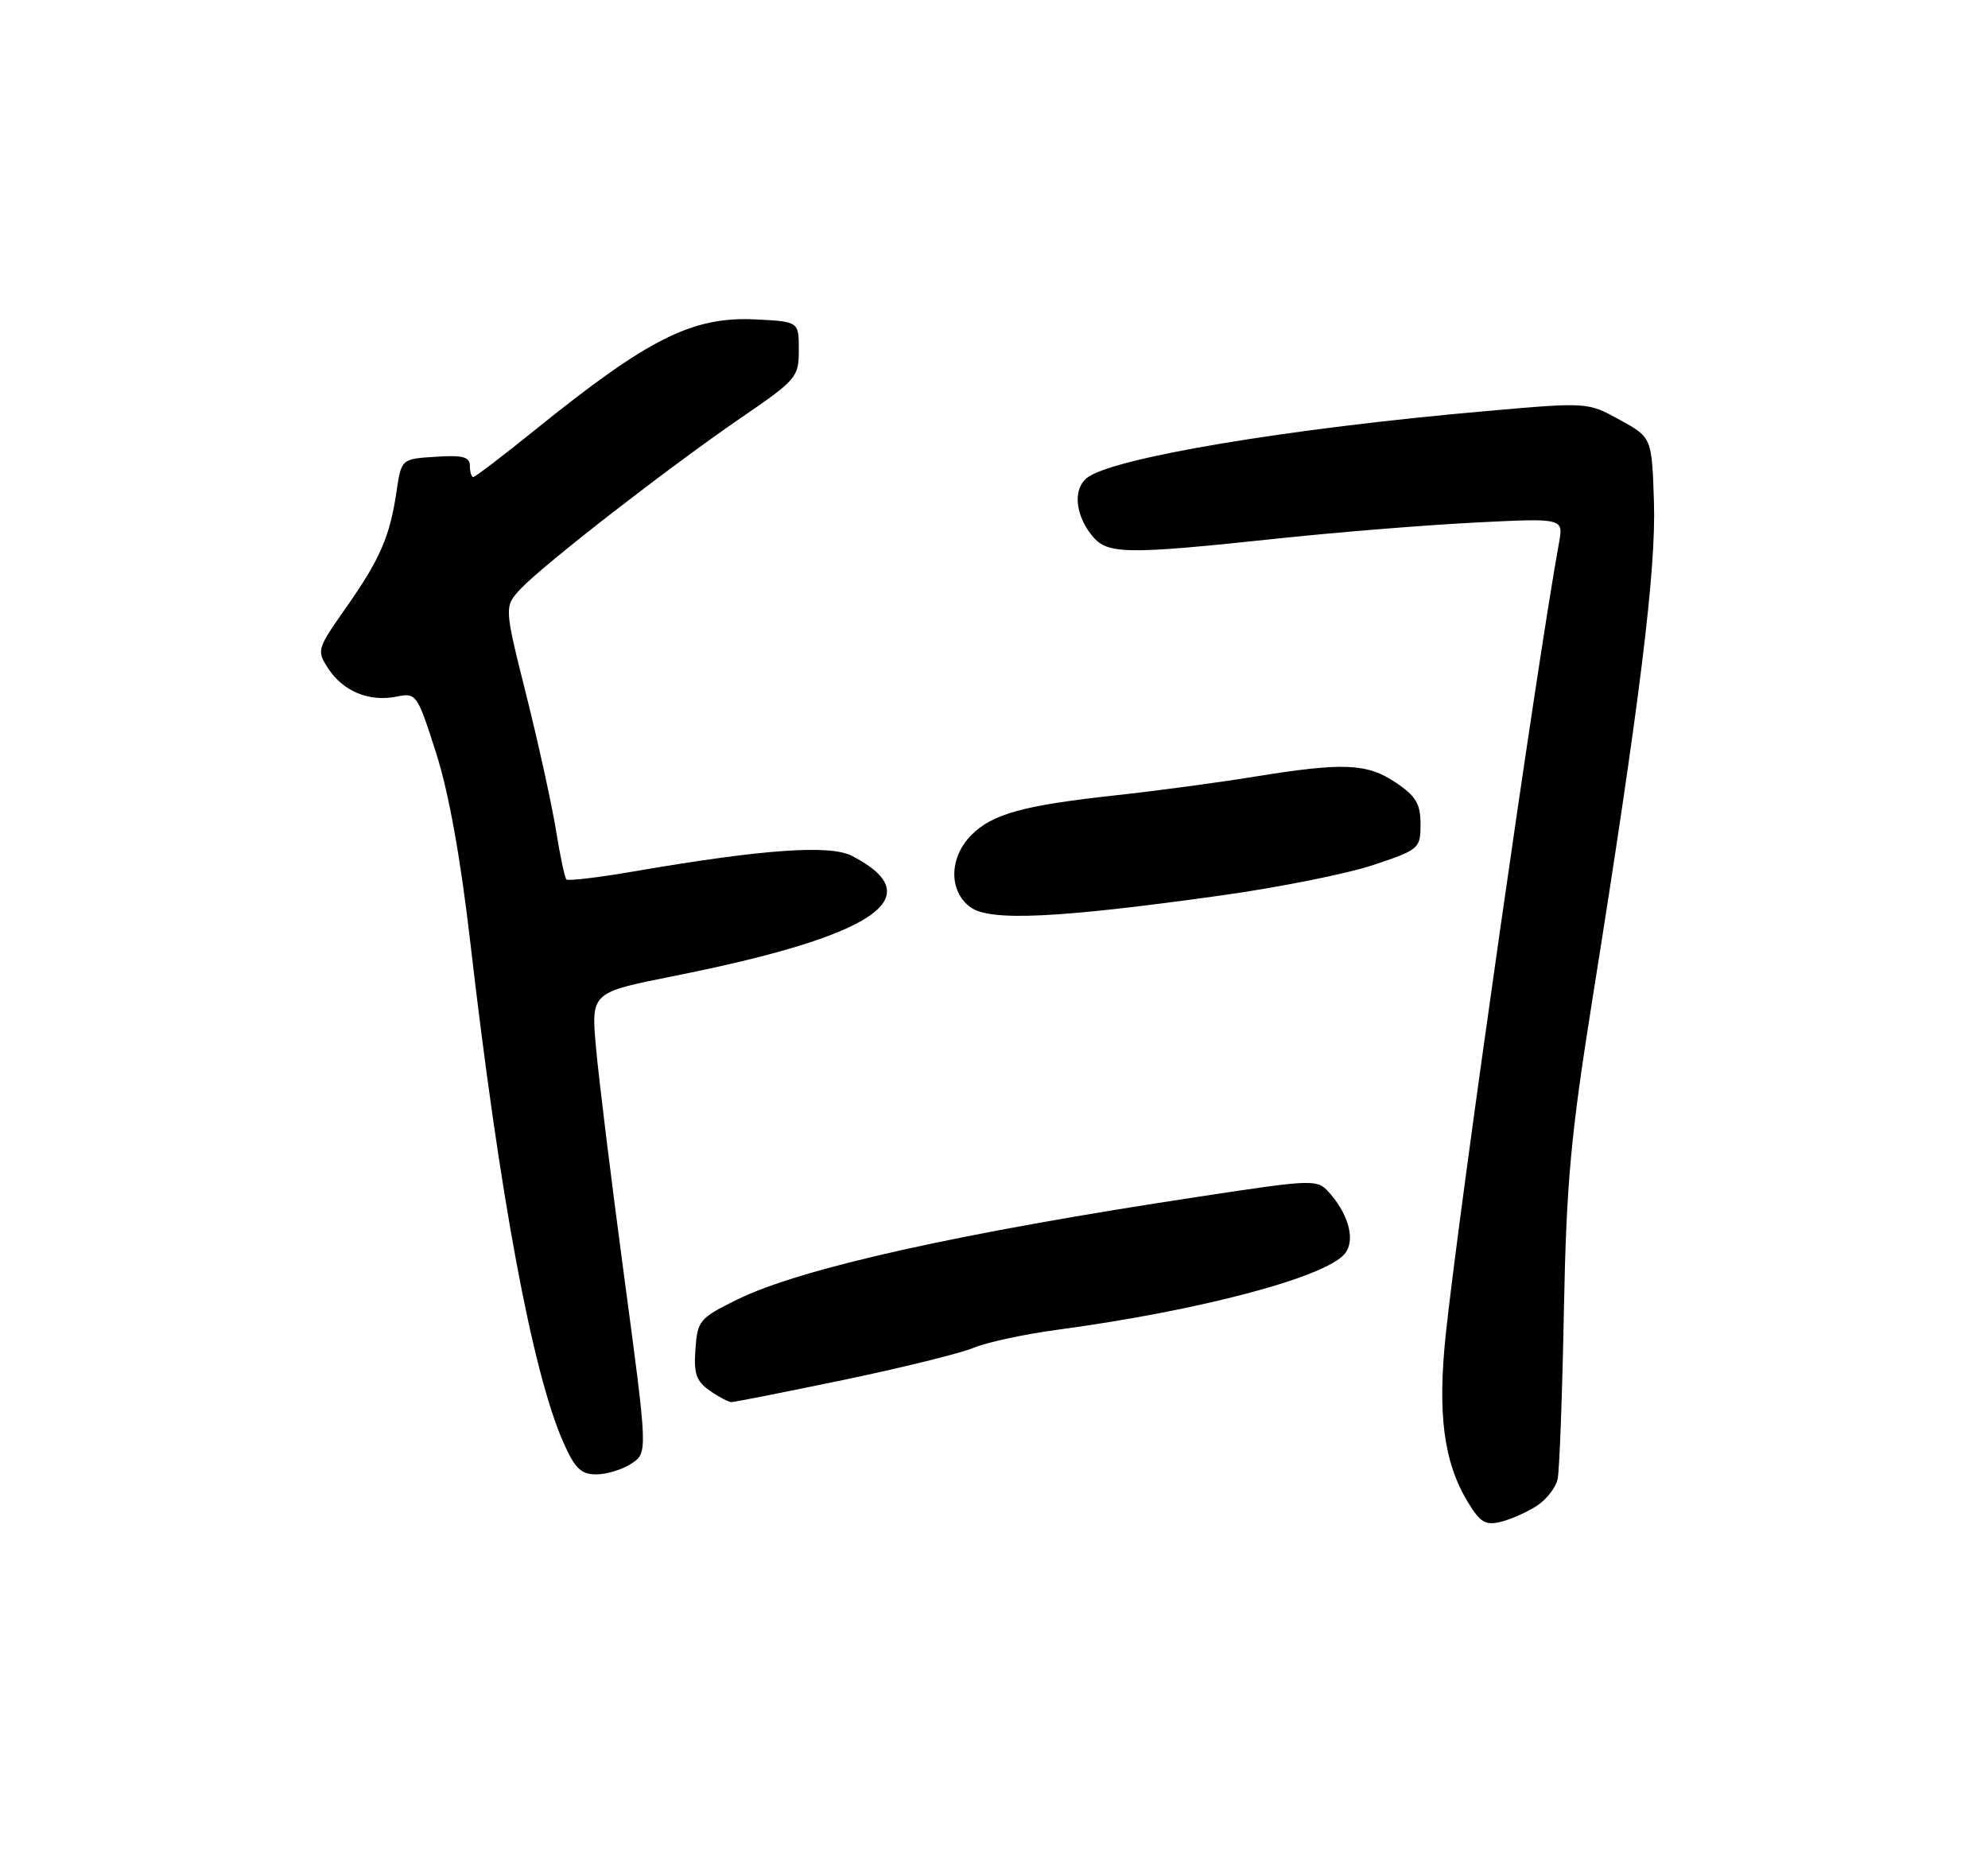 <?xml version="1.0" encoding="UTF-8" standalone="no"?>
<!DOCTYPE svg PUBLIC "-//W3C//DTD SVG 1.1//EN" "http://www.w3.org/Graphics/SVG/1.1/DTD/svg11.dtd" >
<svg xmlns="http://www.w3.org/2000/svg" xmlns:xlink="http://www.w3.org/1999/xlink" version="1.1" viewBox="0 0 275 256">
 <g >
 <path fill="currentColor"
d=" M 212.62 208.33 C 213.94 207.46 215.23 205.80 215.47 204.63 C 215.72 203.46 216.11 193.05 216.33 181.50 C 216.68 163.57 217.26 157.21 220.32 138.00 C 226.86 96.97 229.10 78.85 228.79 69.46 C 228.50 60.53 228.50 60.53 224.06 58.09 C 219.62 55.64 219.62 55.64 205.56 56.88 C 177.98 59.30 153.65 63.39 150.31 66.16 C 148.46 67.69 148.72 71.08 150.90 73.91 C 153.09 76.76 155.21 76.80 177.35 74.45 C 185.13 73.63 197.08 72.66 203.89 72.31 C 216.28 71.68 216.28 71.68 215.66 75.09 C 212.71 91.17 201.93 166.49 200.01 184.46 C 198.82 195.60 199.70 202.33 203.07 207.87 C 204.76 210.66 205.50 211.09 207.65 210.55 C 209.06 210.20 211.29 209.20 212.62 208.33 Z  M 87.34 202.51 C 89.61 201.02 89.61 201.02 86.36 176.76 C 84.57 163.42 82.81 149.09 82.44 144.91 C 81.77 137.33 81.77 137.33 93.14 135.06 C 121.04 129.51 128.97 124.17 117.85 118.42 C 114.79 116.84 105.51 117.50 87.63 120.58 C 82.76 121.42 78.58 121.91 78.35 121.68 C 78.12 121.45 77.47 118.39 76.91 114.88 C 76.34 111.37 74.50 102.97 72.81 96.21 C 69.73 83.92 69.73 83.92 72.05 81.45 C 75.17 78.12 92.65 64.56 102.50 57.81 C 110.21 52.53 110.50 52.19 110.50 48.42 C 110.50 44.50 110.50 44.50 104.59 44.20 C 95.85 43.74 89.74 46.79 74.17 59.36 C 69.65 63.01 65.74 66.00 65.47 66.00 C 65.21 66.00 65.00 65.30 65.00 64.45 C 65.00 63.21 64.01 62.95 60.26 63.20 C 55.52 63.50 55.52 63.50 54.85 68.00 C 53.93 74.25 52.59 77.34 47.85 84.10 C 43.83 89.83 43.78 90.01 45.42 92.52 C 47.48 95.66 51.07 97.14 54.82 96.39 C 57.59 95.83 57.70 95.98 60.32 104.16 C 62.07 109.62 63.69 118.62 65.04 130.24 C 69.11 165.53 73.64 189.87 77.93 199.57 C 79.52 203.17 80.37 204.00 82.48 204.00 C 83.90 204.00 86.09 203.33 87.34 202.51 Z  M 116.64 190.94 C 124.74 189.25 132.86 187.25 134.69 186.48 C 136.52 185.72 141.73 184.60 146.26 183.99 C 165.87 181.36 183.30 176.75 186.02 173.48 C 187.47 171.73 186.67 168.31 184.12 165.30 C 182.25 163.09 182.25 163.09 165.88 165.57 C 132.79 170.58 110.81 175.47 102.00 179.80 C 96.77 182.37 96.48 182.71 96.20 186.66 C 95.95 190.05 96.31 191.11 98.17 192.41 C 99.42 193.28 100.78 194.00 101.18 194.00 C 101.58 194.00 108.54 192.62 116.64 190.94 Z  M 168.97 123.89 C 176.92 122.78 186.37 120.89 189.97 119.68 C 196.33 117.56 196.50 117.41 196.50 114.04 C 196.50 111.22 195.87 110.16 193.10 108.29 C 189.10 105.60 185.86 105.46 173.42 107.48 C 168.43 108.29 159.88 109.44 154.42 110.03 C 141.58 111.43 137.31 112.60 134.39 115.52 C 131.27 118.64 131.21 123.31 134.25 125.53 C 136.96 127.50 146.30 127.06 168.97 123.89 Z "/>
</g>
</svg>